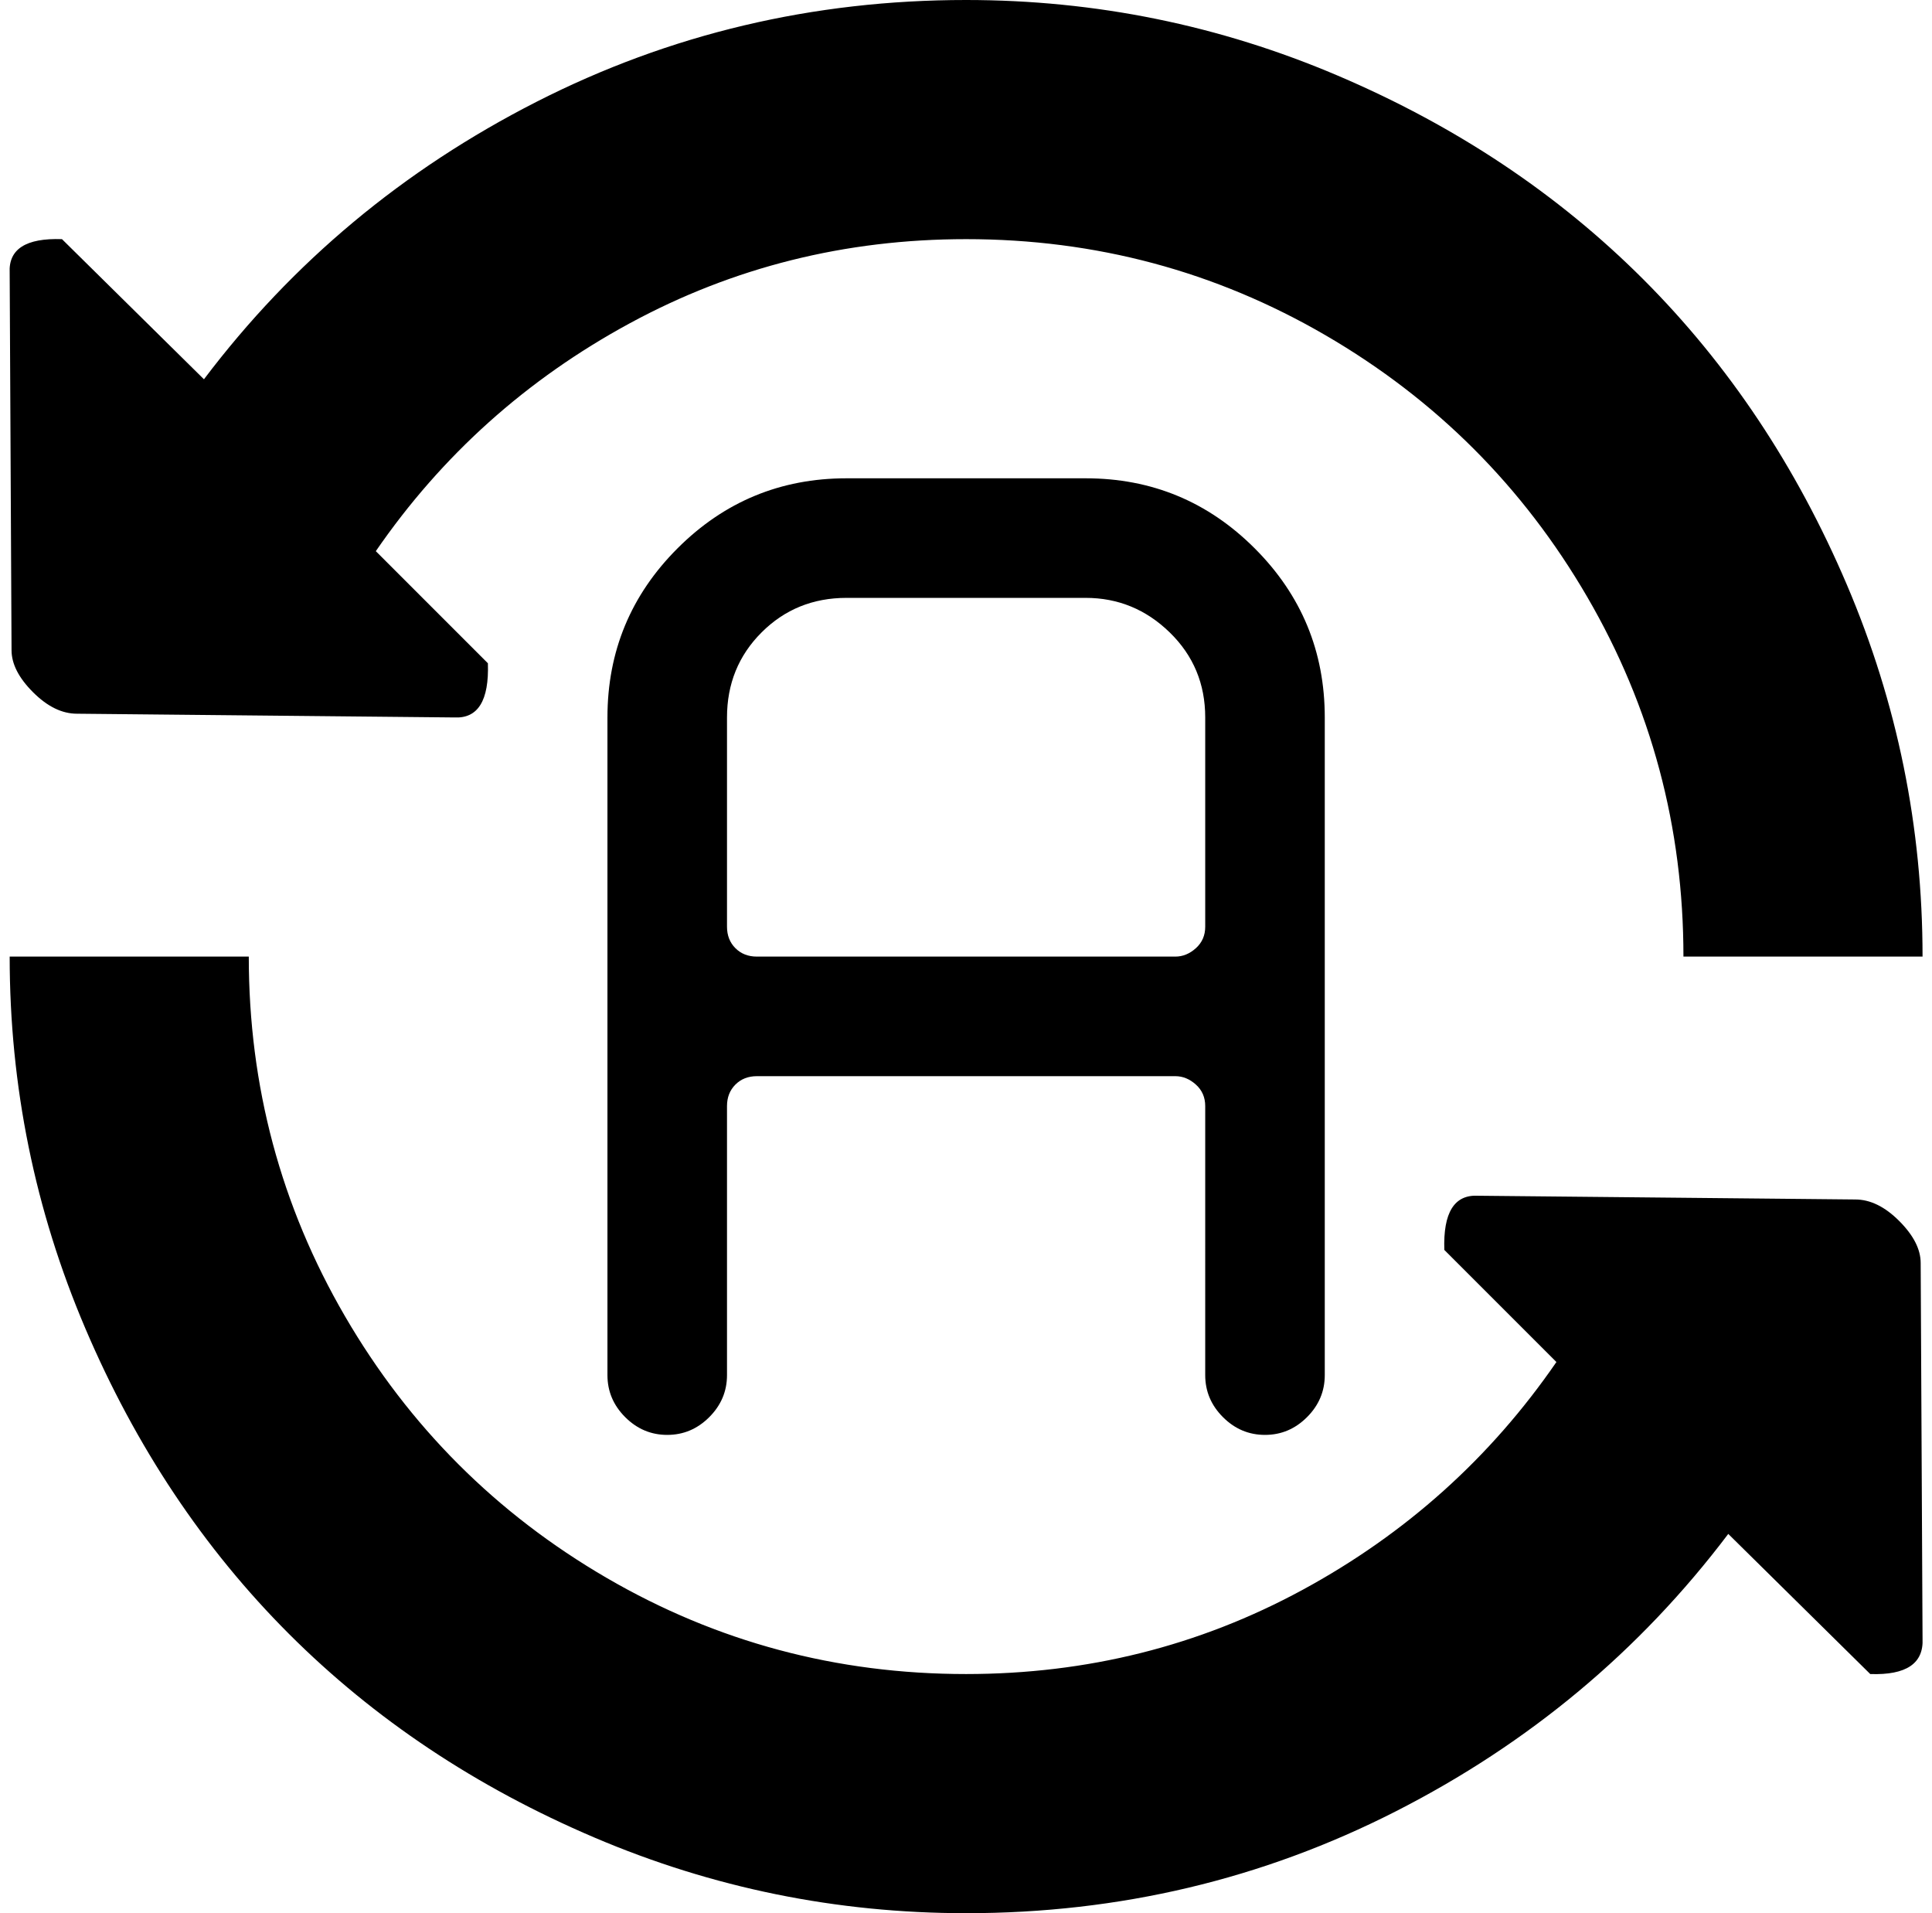 <svg xmlns="http://www.w3.org/2000/svg" width="1.01em" height="1em" viewBox="0 0 1025 1024"><path fill="currentColor" d="M896.56 512q0-104-51.5-192.5t-140-140t-192.5-51.5q-97 0-180 45t-136 122l60 60q1 30-18 29l-202-2q-12 0-23.5-11.5T1.56 348l-1-202q-1-19 28-18l76 75q71-94 178-148.5t230-54.5q104 0 199 40.5t163.5 109t109 163.5t40.5 199zm-512 224q0 13-9.5 22.5t-22.5 9.5t-22.5-9.5t-9.5-22.5V384q0-53 37.5-90.5t90.5-37.5h128q53 0 90.5 37.5t37.5 90.5v352q0 13-9.5 22.5t-22.5 9.5t-22.5-9.5t-9.5-22.5V592q0-7-5-11.5t-11-4.5h-224q-7 0-11.5 4.5t-4.5 11.5zm16-224h224q6 0 11-4.5t5-11.5V384q0-27-19-45.5t-45-18.5h-128q-27 0-45.5 18.5t-18.5 45.5v112q0 7 4.5 11.5t11.5 4.5m112 384q97 0 180-45t136-122l-60-60q-1-30 18-29l202 2q12 0 23.5 11.5t11.5 22.5l1 201q1 20-28 19l-76-75q-71 94-178 148.5t-230 54.5q-104 0-199-40.5t-163.5-109t-109-163.5T.56 512h128q0 104 51.5 192.5t140 140t192.5 51.5"/></svg>